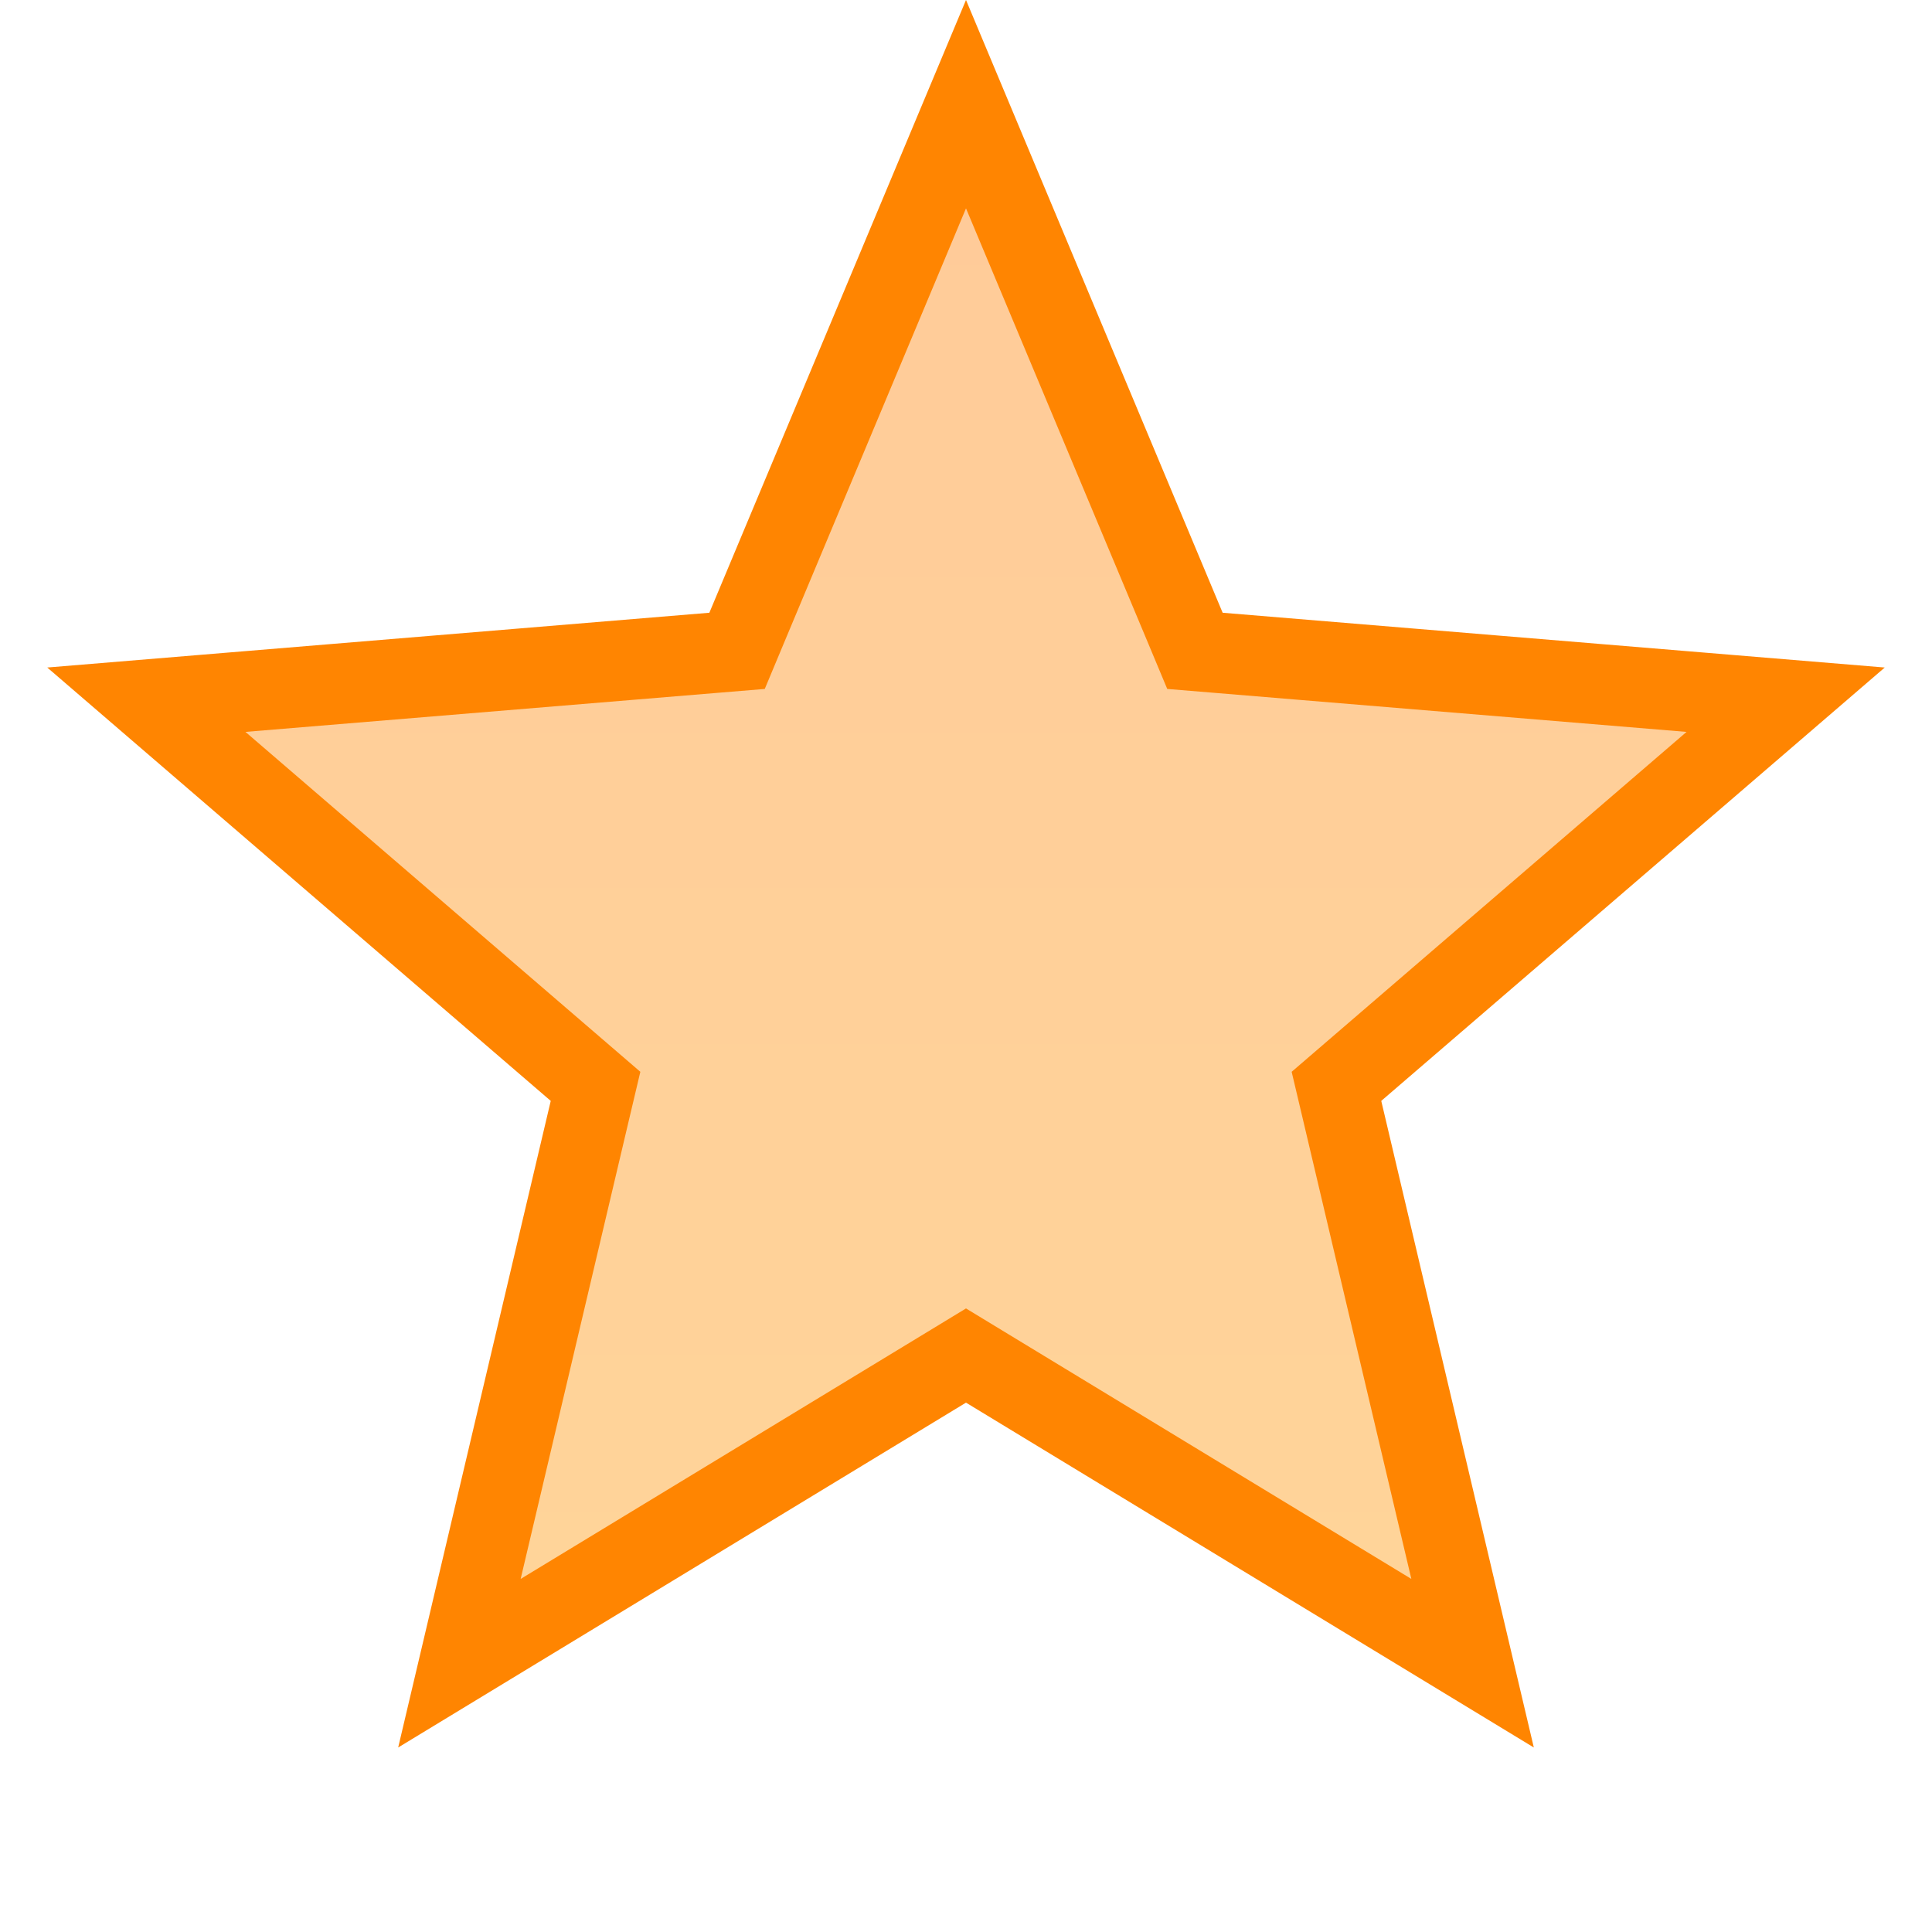 <svg width="24" height="24" viewBox="0 0 24 24" fill="none" xmlns="http://www.w3.org/2000/svg">
  <path d="M12 1.294L14.727 7.805L14.844 8.085L15.147 8.11L22.182 8.692L16.832 13.297L16.602 13.495L16.672 13.791L18.293 20.661L12.26 16.997L12 16.839L11.74 16.997L5.707 20.661L7.328 13.791L7.398 13.495L7.168 13.297L1.818 8.692L8.853 8.11L9.156 8.085L9.273 7.805L12 1.294Z" fill="url(#paint0_linear)" fill-opacity="0.4" stroke="#FF8501"/>
  <defs>
    <linearGradient id="paint0_linear" x1="12" y1="0" x2="12" y2="24" gradientUnits="userSpaceOnUse">
      <stop stop-color="#FF7A00"/>
      <stop offset="1" stop-color="#FF9900"/>
    </linearGradient>
  </defs>
</svg>
